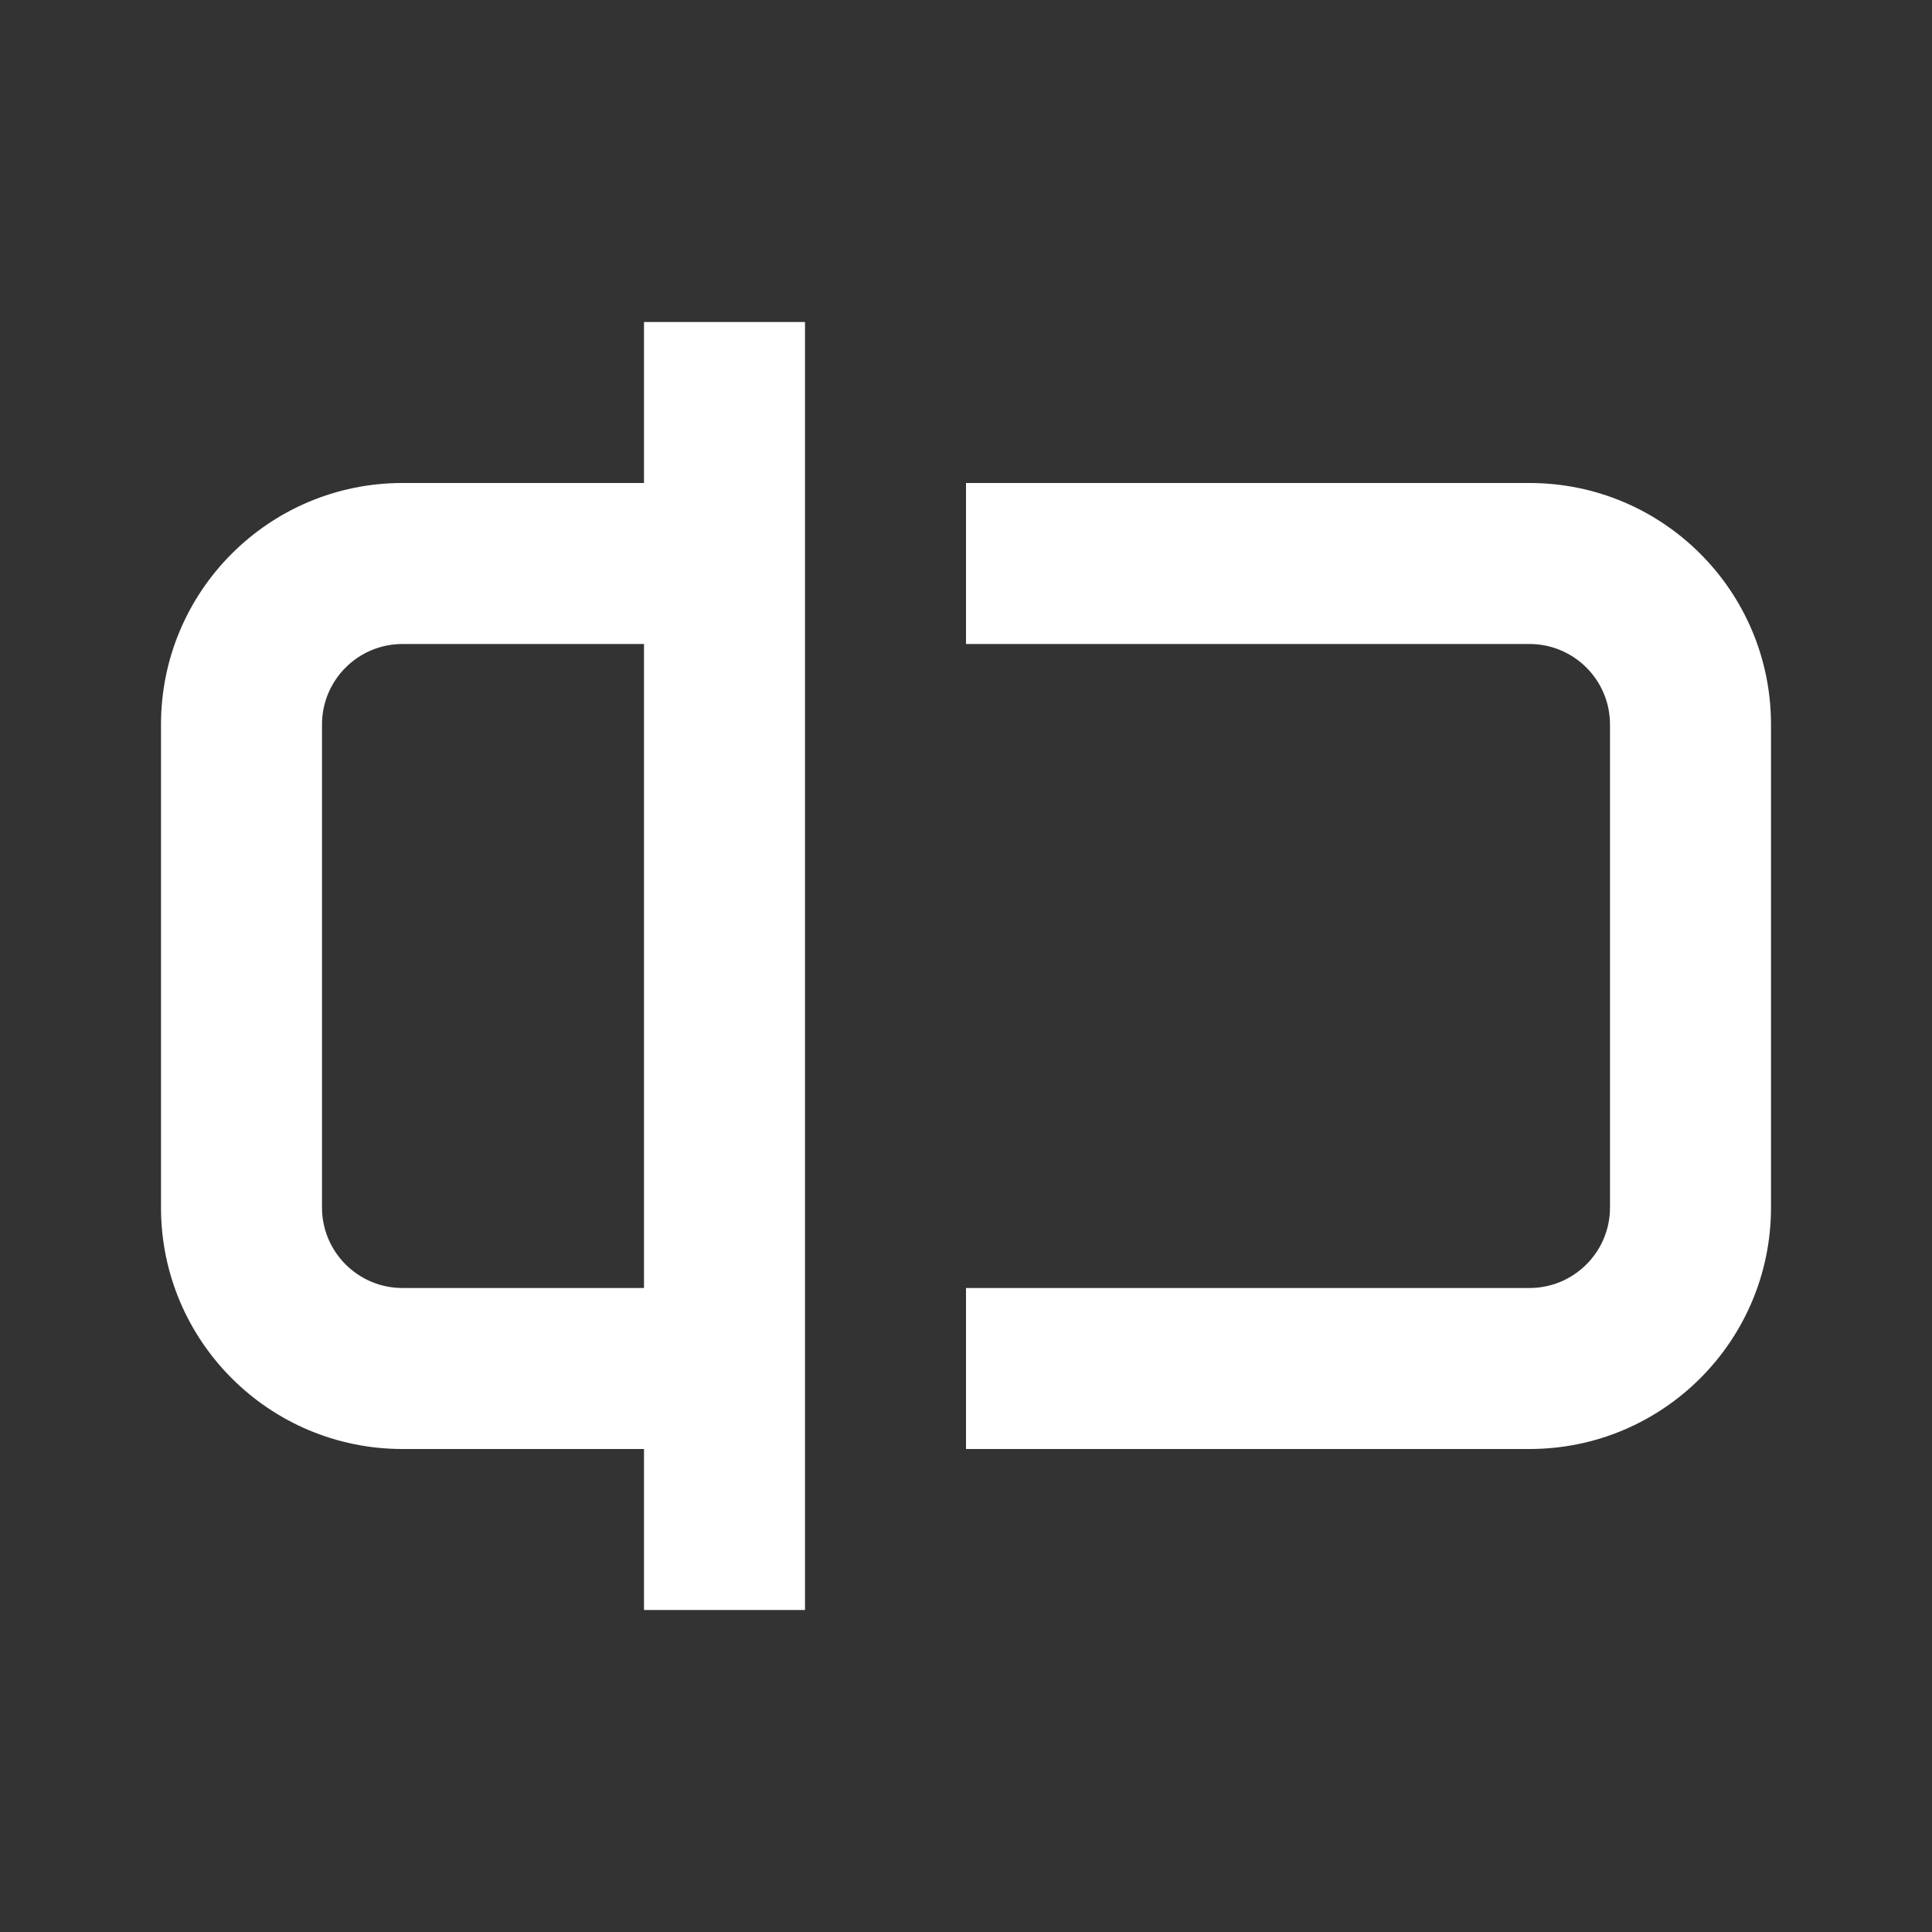 <?xml version="1.0" encoding="utf-8"?><!-- Uploaded to: SVG Repo, www.svgrepo.com, Generator: SVG Repo Mixer Tools -->
<svg 
  width="100%"
  height="100%"
  viewBox="0 0 24 24"
  fill="none"
  xmlns="http://www.w3.org/2000/svg"
>
  <rect x="0" y="0" width="24" height="24" fill="#333333" stroke="none"/>
  <path
    fill-rule="evenodd"
    clip-rule="evenodd"
    d="M10 4H8V6H5C3.343 6 2 7.343 2 9V15C2 16.657 3.343 18 5 18H8V20H10V4ZM8 8V16H5C4.448 16 4 15.552 4 15V9C4 8.448 4.448 8 5 8H8Z"
    fill="#FFFFFF"
  />
  <path
    d="M19 16H12V18H19C20.657 18 22 16.657 22 15V9C22 7.343 20.657 6 19 6H12V8H19C19.552 8 20 8.448 20 9V15C20 15.552 19.552 16 19 16Z"
    fill="#FFFFFF"
  />
</svg>